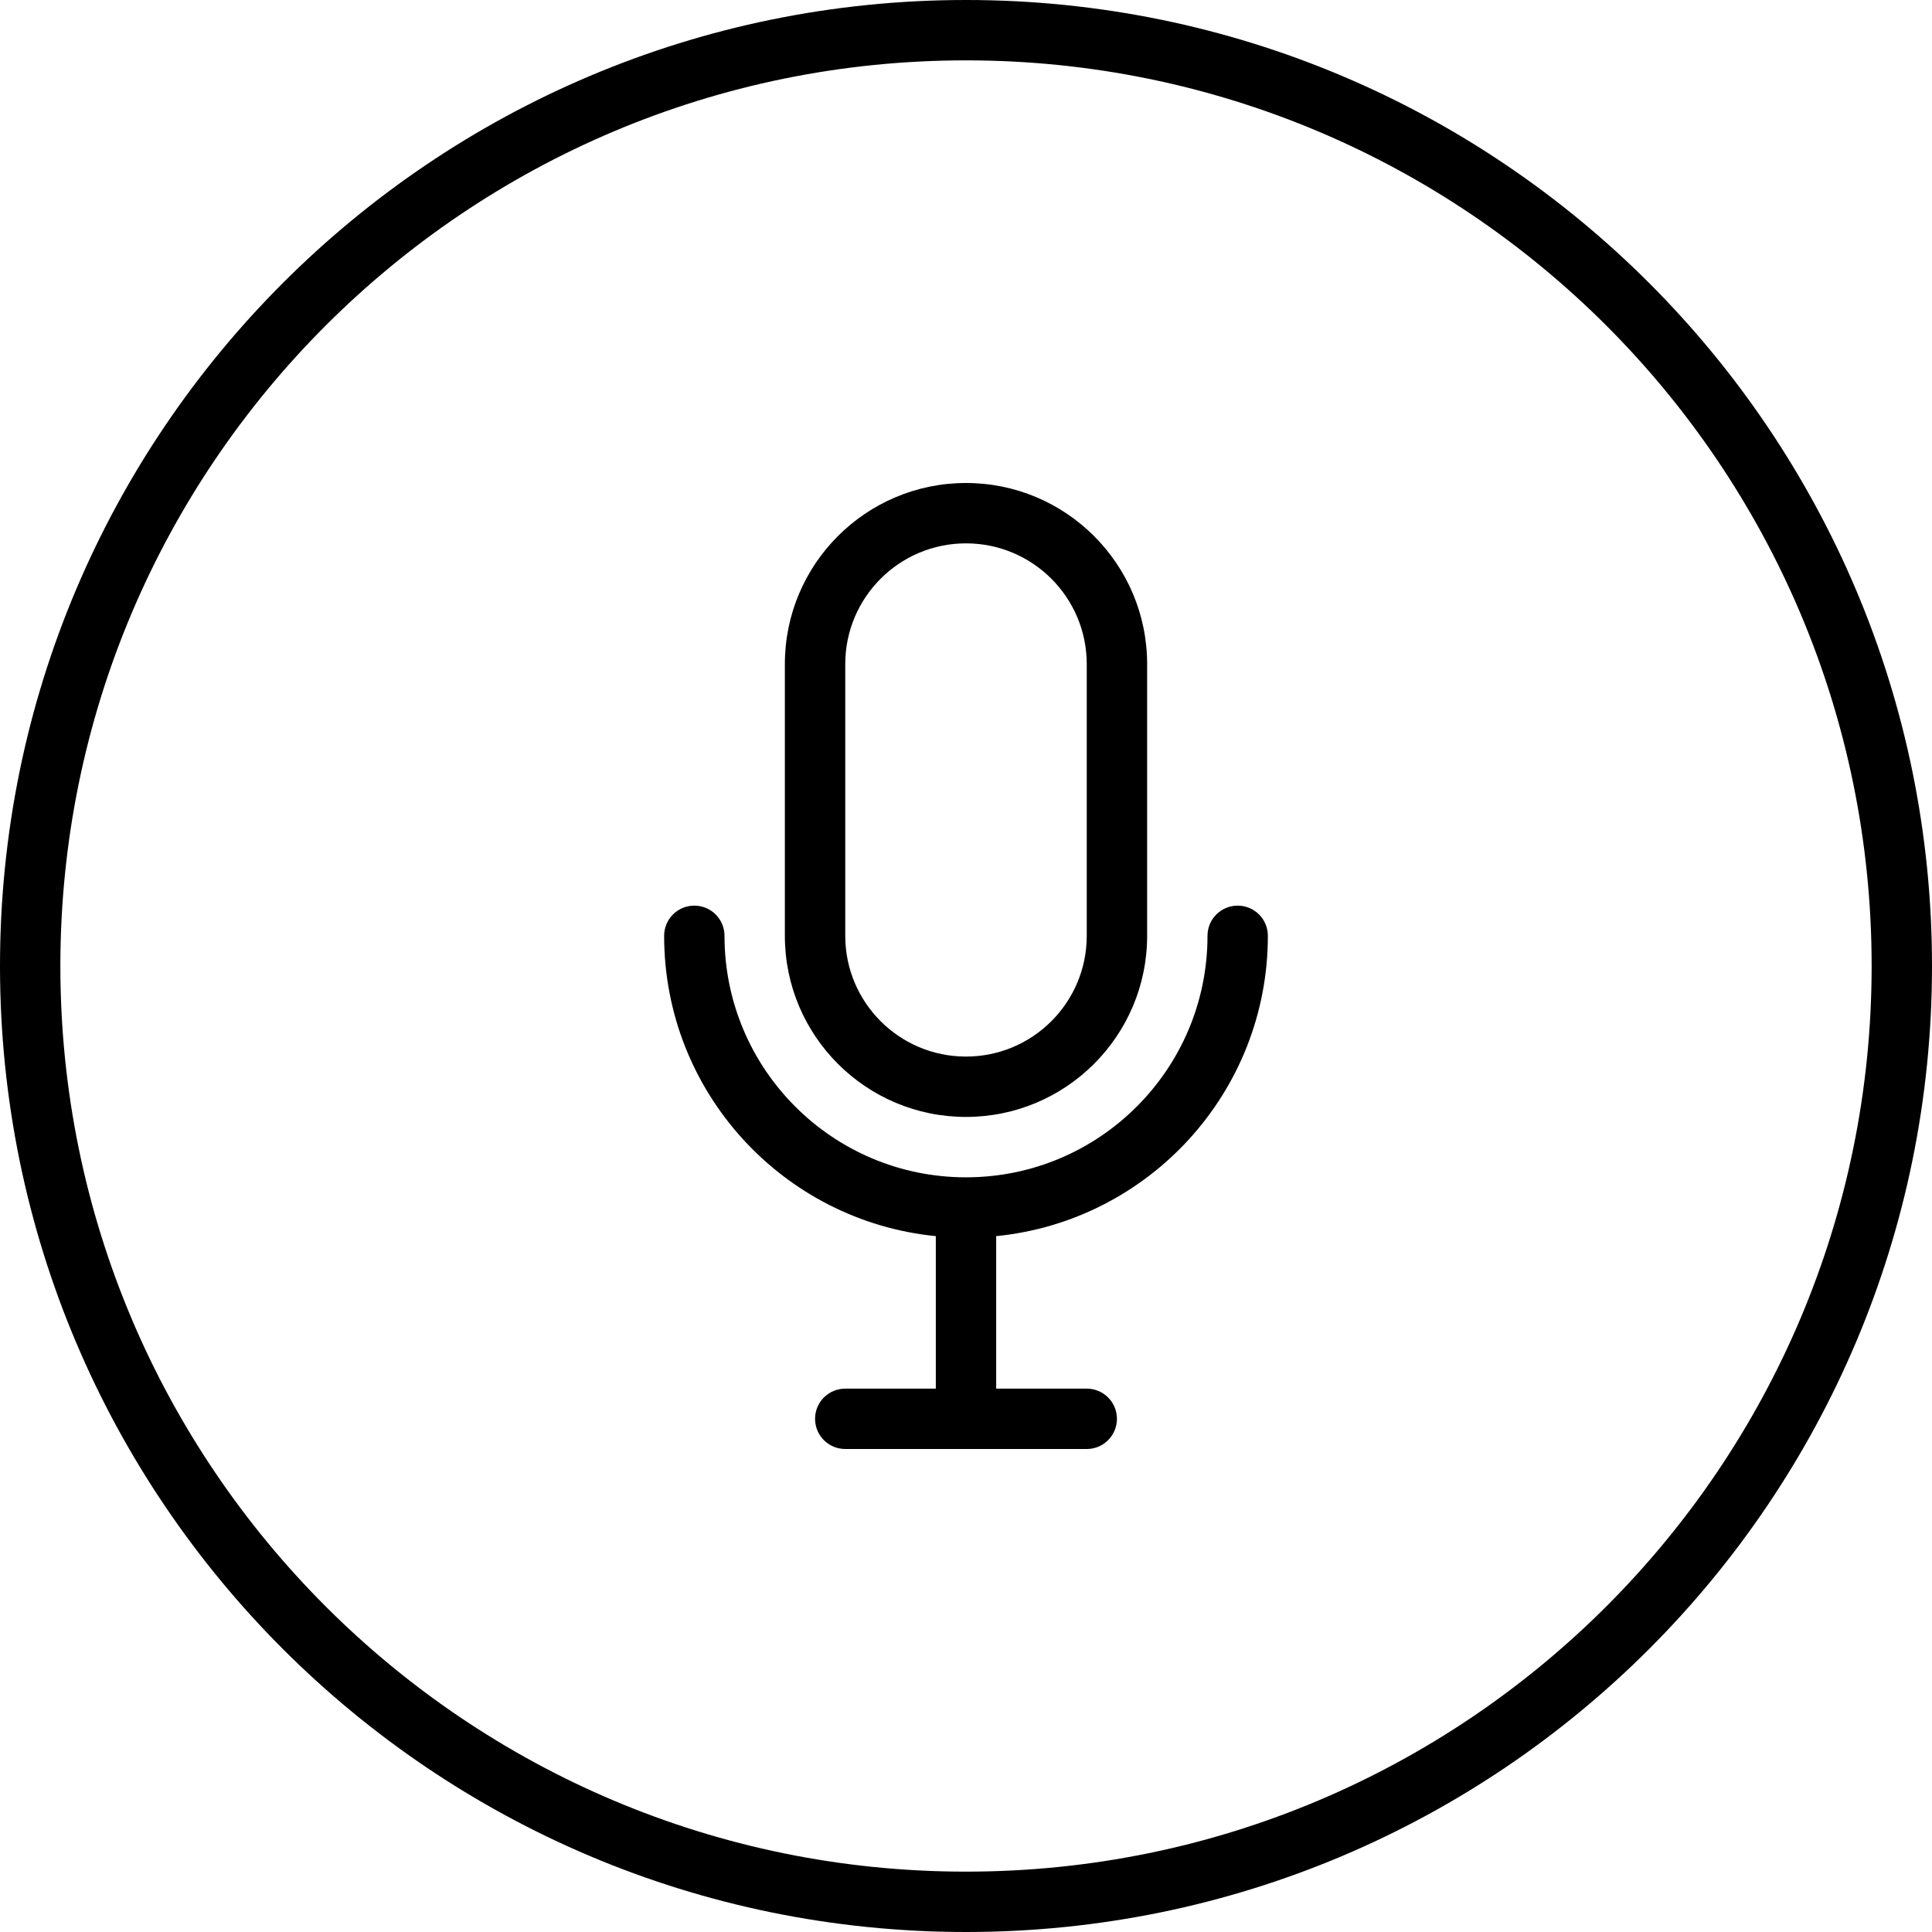 <svg width="90" height="90" viewBox="0 0 90 90" fill="none" xmlns="http://www.w3.org/2000/svg">
<path d="M45 0C20.147 0 0 20.147 0 45C0 69.853 20.147 90 45 90C69.853 90 90 69.853 90 45C90 20.147 69.853 0 45 0ZM45 87.188C21.701 87.188 2.812 68.299 2.812 45C2.812 21.701 21.701 2.812 45 2.812C68.299 2.812 87.188 21.701 87.188 45C87.188 68.299 68.299 87.188 45 87.188Z" fill="#000000"/>
<path d="M45 52.031C49.657 52.031 53.438 48.251 53.438 43.594V30.938C53.438 26.279 49.657 22.5 45 22.5C40.341 22.5 36.562 26.279 36.562 30.938V43.594C36.562 48.251 40.341 52.031 45 52.031ZM39.375 30.938C39.375 27.831 41.894 25.312 45 25.312C48.106 25.312 50.625 27.831 50.625 30.938V43.594C50.625 46.7 48.106 49.219 45 49.219C41.894 49.219 39.375 46.7 39.375 43.594V30.938ZM59.062 43.594C59.062 42.816 58.434 42.188 57.656 42.188C56.879 42.188 56.25 42.816 56.25 43.594C56.25 49.807 51.213 54.844 45 54.844C38.787 54.844 33.75 49.807 33.75 43.594C33.75 42.816 33.121 42.188 32.344 42.188C31.566 42.188 30.938 42.816 30.938 43.594C30.938 50.887 36.488 56.879 43.594 57.584V64.688H39.375C38.597 64.688 37.969 65.316 37.969 66.094C37.969 66.871 38.597 67.5 39.375 67.5H50.625C51.403 67.5 52.031 66.871 52.031 66.094C52.031 65.316 51.403 64.688 50.625 64.688H46.406V57.584C53.512 56.879 59.062 50.887 59.062 43.594Z" fill="#000000"/>
</svg>
